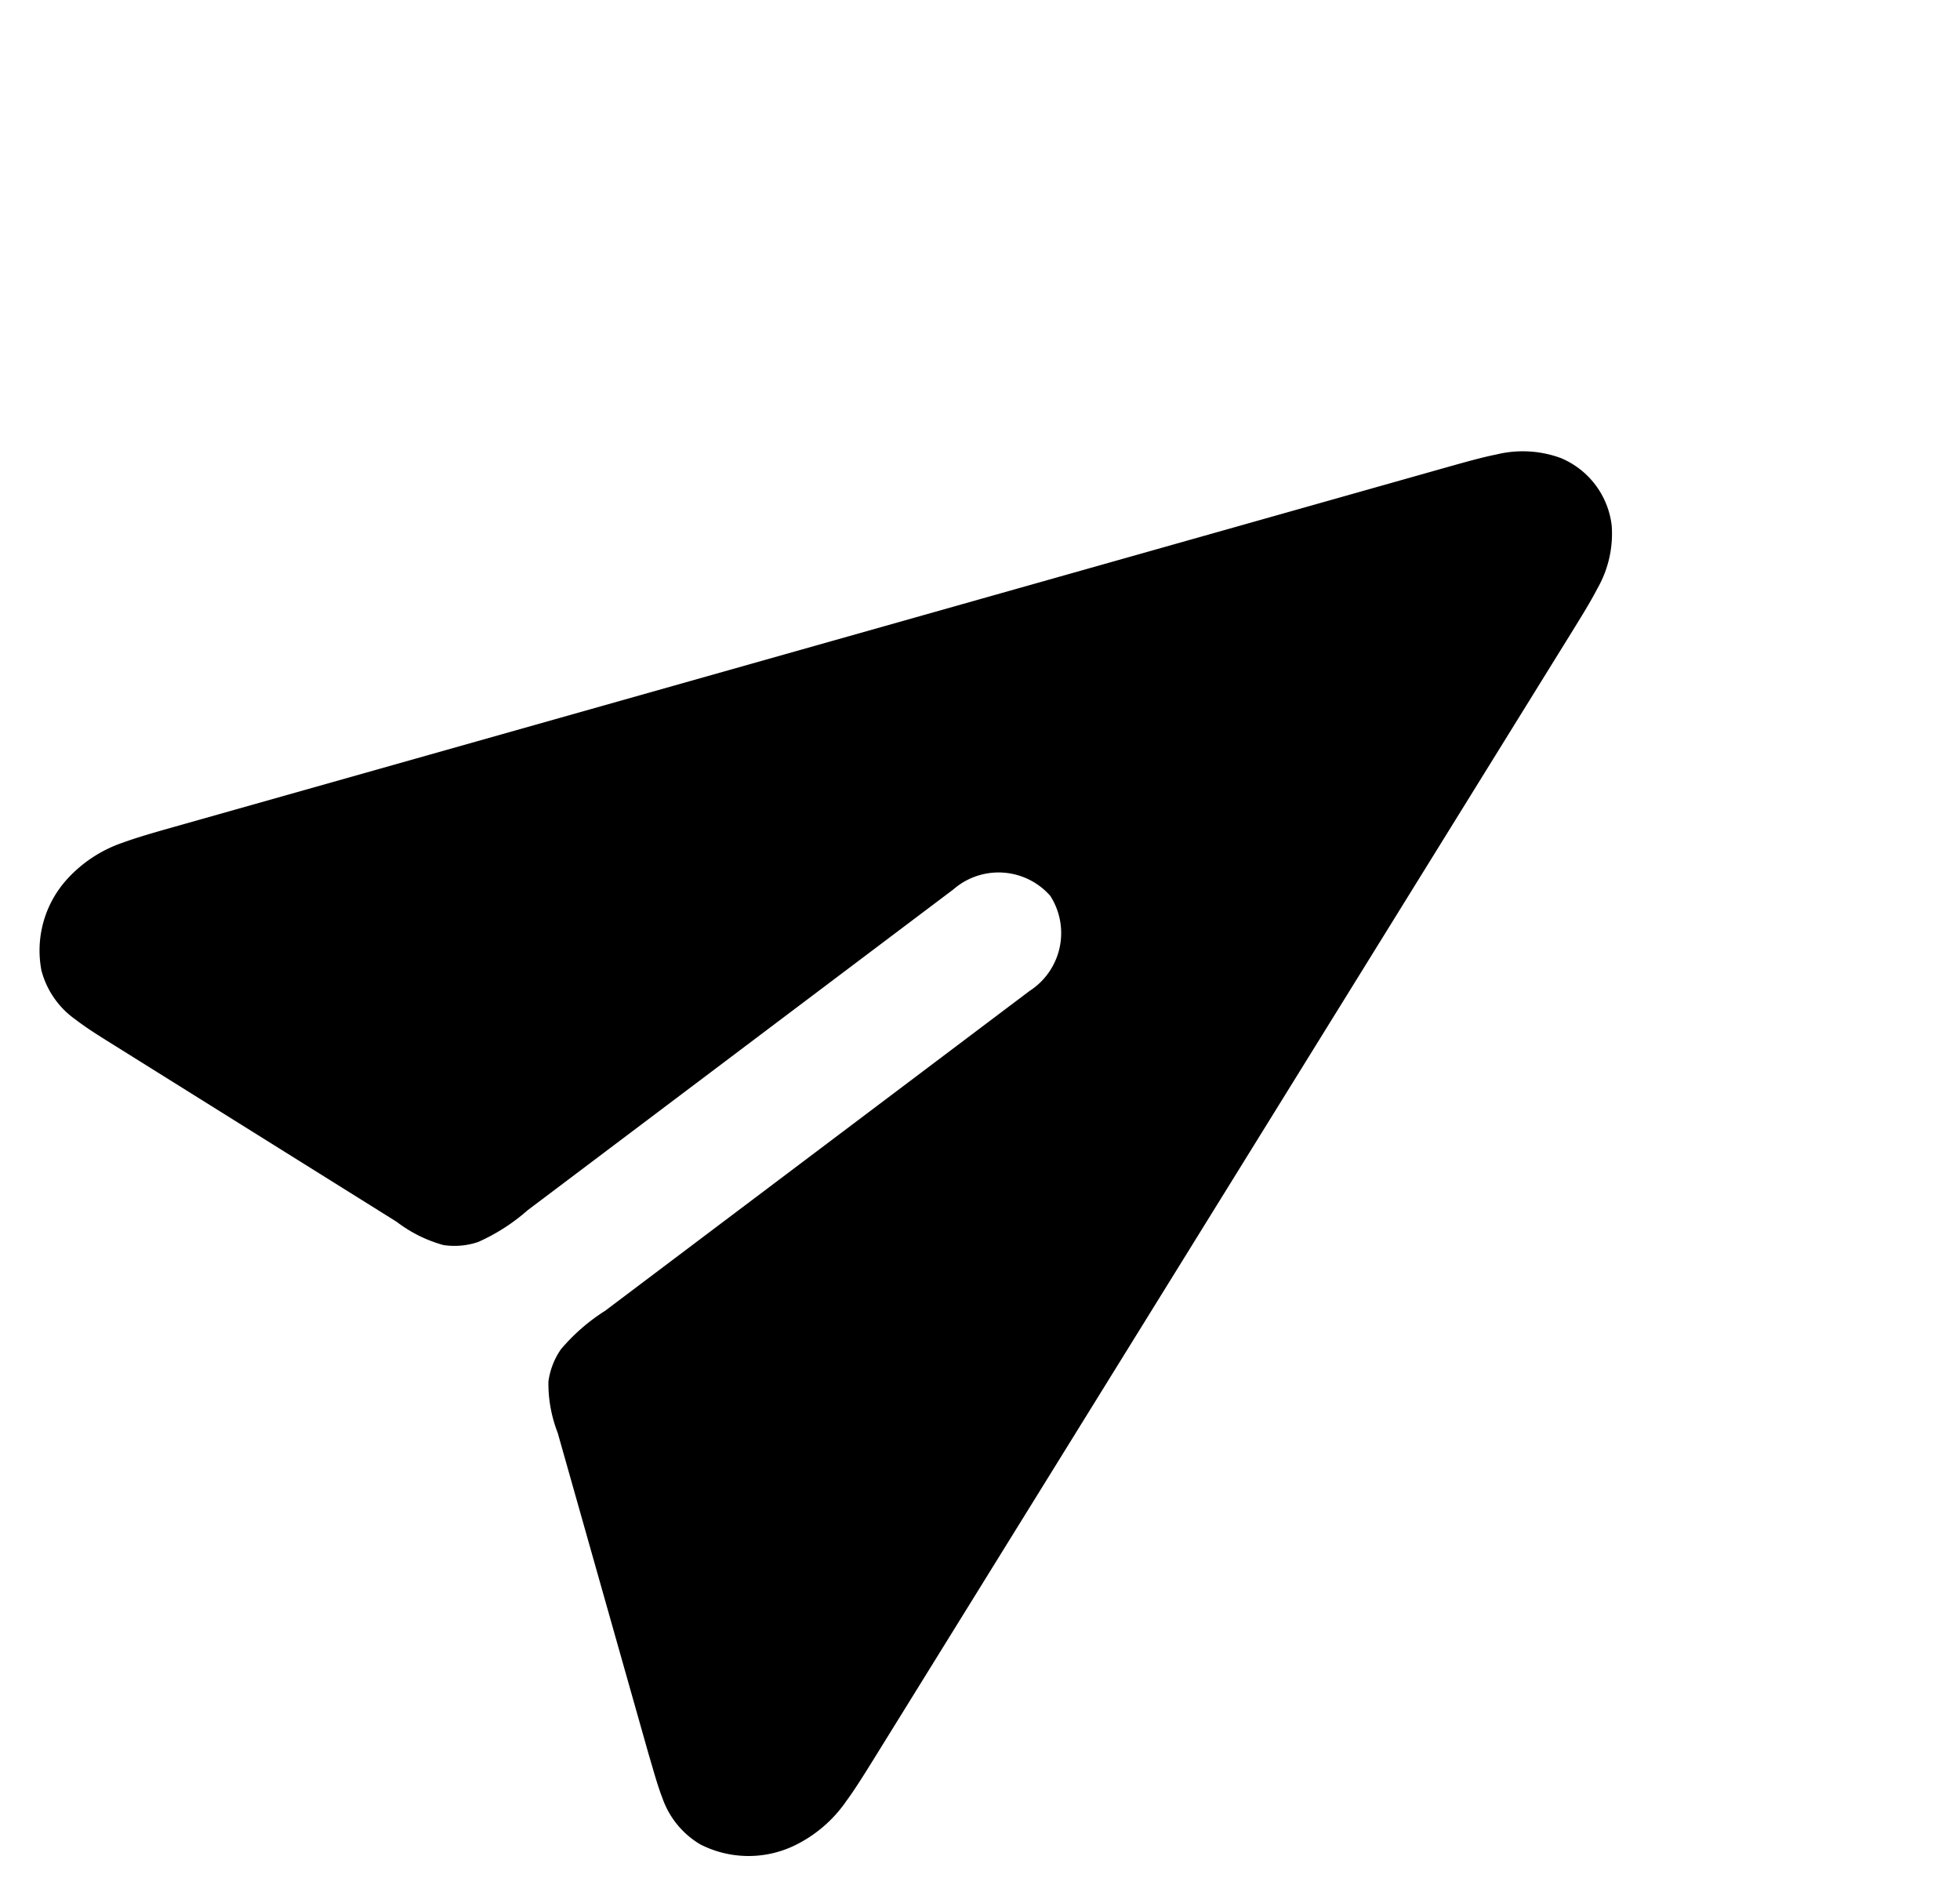<svg xmlns="http://www.w3.org/2000/svg" width="34.201" height="33.084" viewBox="0 0 34.201 33.084">
  <g id="send-03" transform="matrix(0.799, -0.602, 0.602, 0.799, -2.115, 15.223)">
    <path id="Solid" d="M27.783,13.355a1.459,1.459,0,0,0,0-1.472,1.924,1.924,0,0,0-.858-.726c-.229-.111-.523-.225-.815-.339L4.576,2.457c-.3-.116-.6-.232-.85-.308a2.324,2.324,0,0,0-1.212-.072,1.851,1.851,0,0,0-1.276.994A1.518,1.518,0,0,0,1.2,4.119c.061.224.164.492.268.761L3.549,10.3a2.384,2.384,0,0,0,.408.816,1.294,1.294,0,0,0,.515.321,3.39,3.39,0,0,0,1.026.077h9.294a1.2,1.2,0,0,1,1.283,1.107,1.2,1.2,0,0,1-1.283,1.107H5.521A3.388,3.388,0,0,0,4.5,13.8a1.294,1.294,0,0,0-.514.319,2.385,2.385,0,0,0-.409.813l-2.1,5.415c-.1.27-.209.538-.271.762a1.519,1.519,0,0,0,.039,1.05,1.85,1.85,0,0,0,1.276,1,2.325,2.325,0,0,0,1.214-.071c.252-.075.552-.192.852-.308L26.11,14.42c.293-.114.586-.228.816-.339A1.923,1.923,0,0,0,27.783,13.355Z" transform="translate(0 0)"/>
  </g>
</svg>
